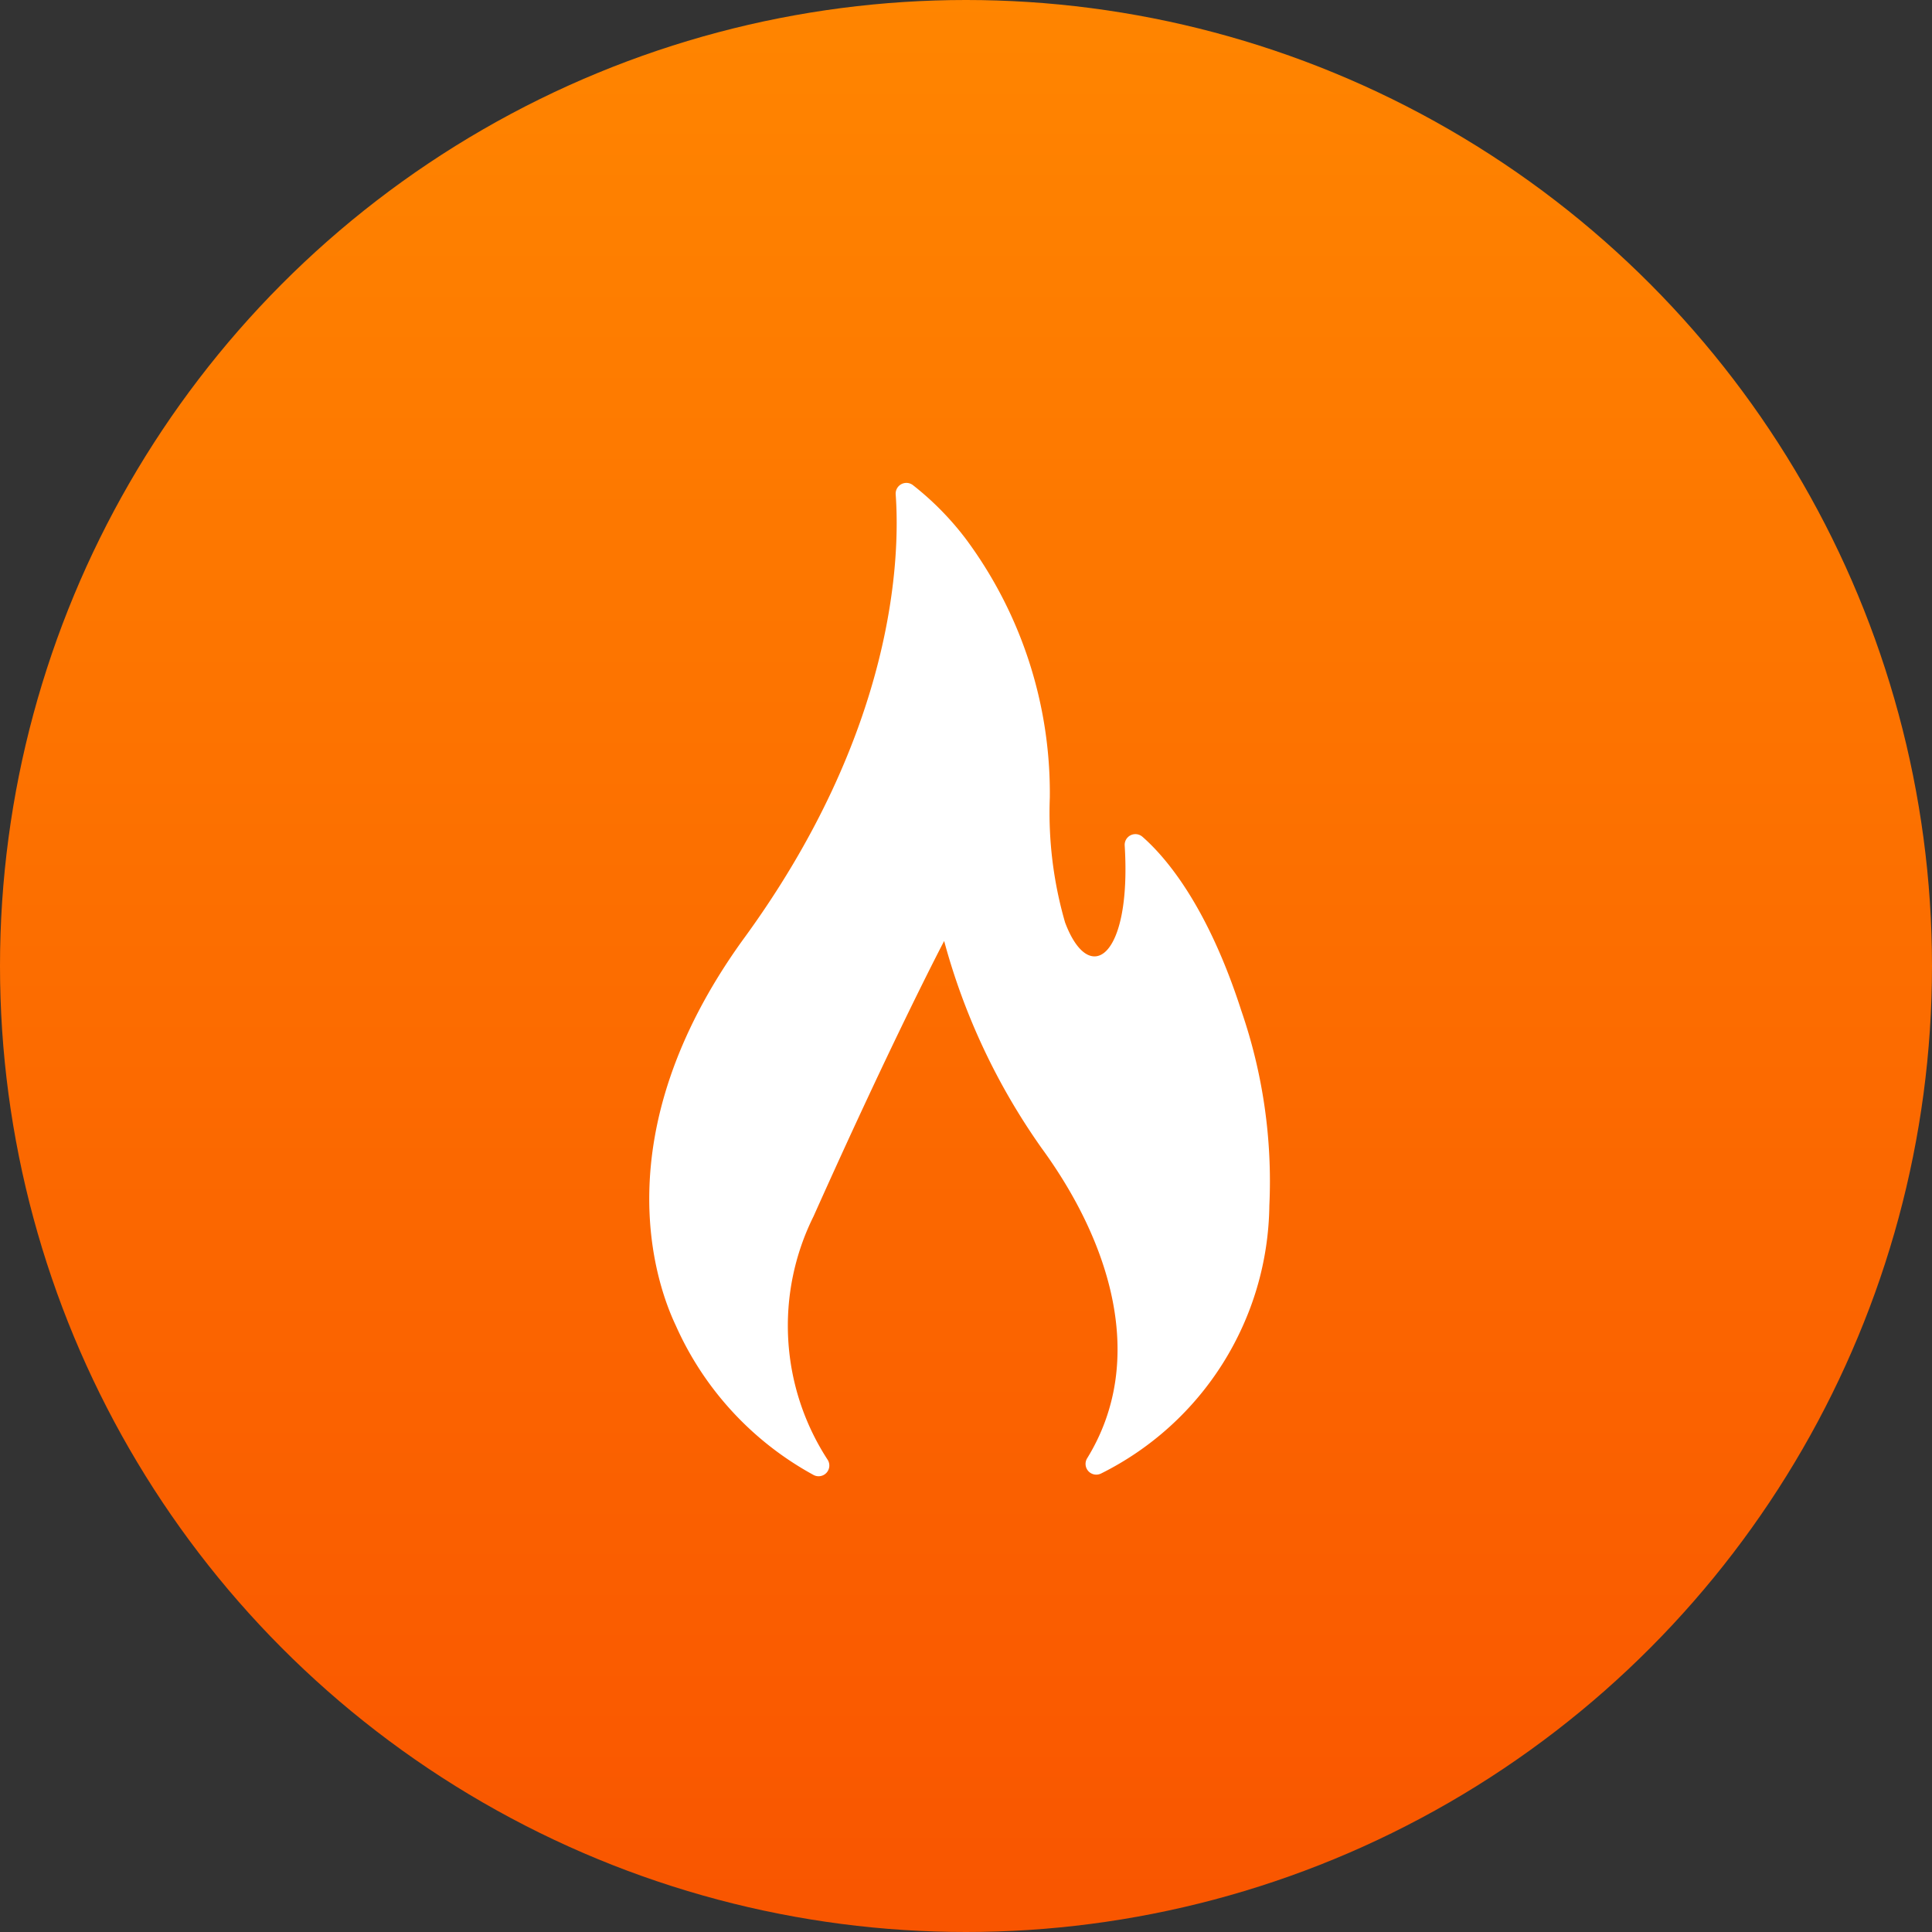 <svg xmlns="http://www.w3.org/2000/svg" xmlns:xlink="http://www.w3.org/1999/xlink" width="71" height="71" viewBox="0 0 71 71">
  <rect x="0" y="0" width="71" height="71" fill="#333333" stroke="none"/>
  <defs>
    <linearGradient id="linear-gradient" x1="0.5" y1="1" x2="0.5" gradientUnits="objectBoundingBox">
      <stop offset="0" stop-color="#f95500"/>
      <stop offset="1" stop-color="#ff8500"/>
    </linearGradient>
  </defs>
  <g id="fire_ef" transform="translate(-514 -1036)">
    <circle id="Ellipse_27" data-name="Ellipse 27" cx="35.5" cy="35.5" r="35.5" transform="translate(514 1036)" fill="url(#linear-gradient)"/>
    <g id="flame" transform="translate(423.129 1053.745)">
      <path id="Path_30" data-name="Path 30" d="M120.773,36.462a.394.394,0,0,0,.514-.561,9.027,9.027,0,0,1-.519-8.946c2.982-6.666,4.8-10.119,4.8-10.119a24,24,0,0,0,3.581,7.611c2.518,3.448,3.9,7.784,1.674,11.4a.394.394,0,0,0,.513.558,11.148,11.148,0,0,0,6.183-9.845,19.213,19.213,0,0,0-1.026-7.15c-1.237-3.842-2.759-5.635-3.639-6.405a.394.394,0,0,0-.651.323c.256,4.146-1.3,5.2-2.191,2.827a14.51,14.51,0,0,1-.561-4.58,15.66,15.66,0,0,0-3.088-9.517A10.779,10.779,0,0,0,124.42.083a.394.394,0,0,0-.633.34c.163,2.251.015,8.7-5.645,16.411-5.132,7.15-3.144,12.641-2.438,14.129A11.64,11.64,0,0,0,120.773,36.462Z" transform="translate(0 0)" fill="#fff"/>
    </g>
  </g>
</svg>
